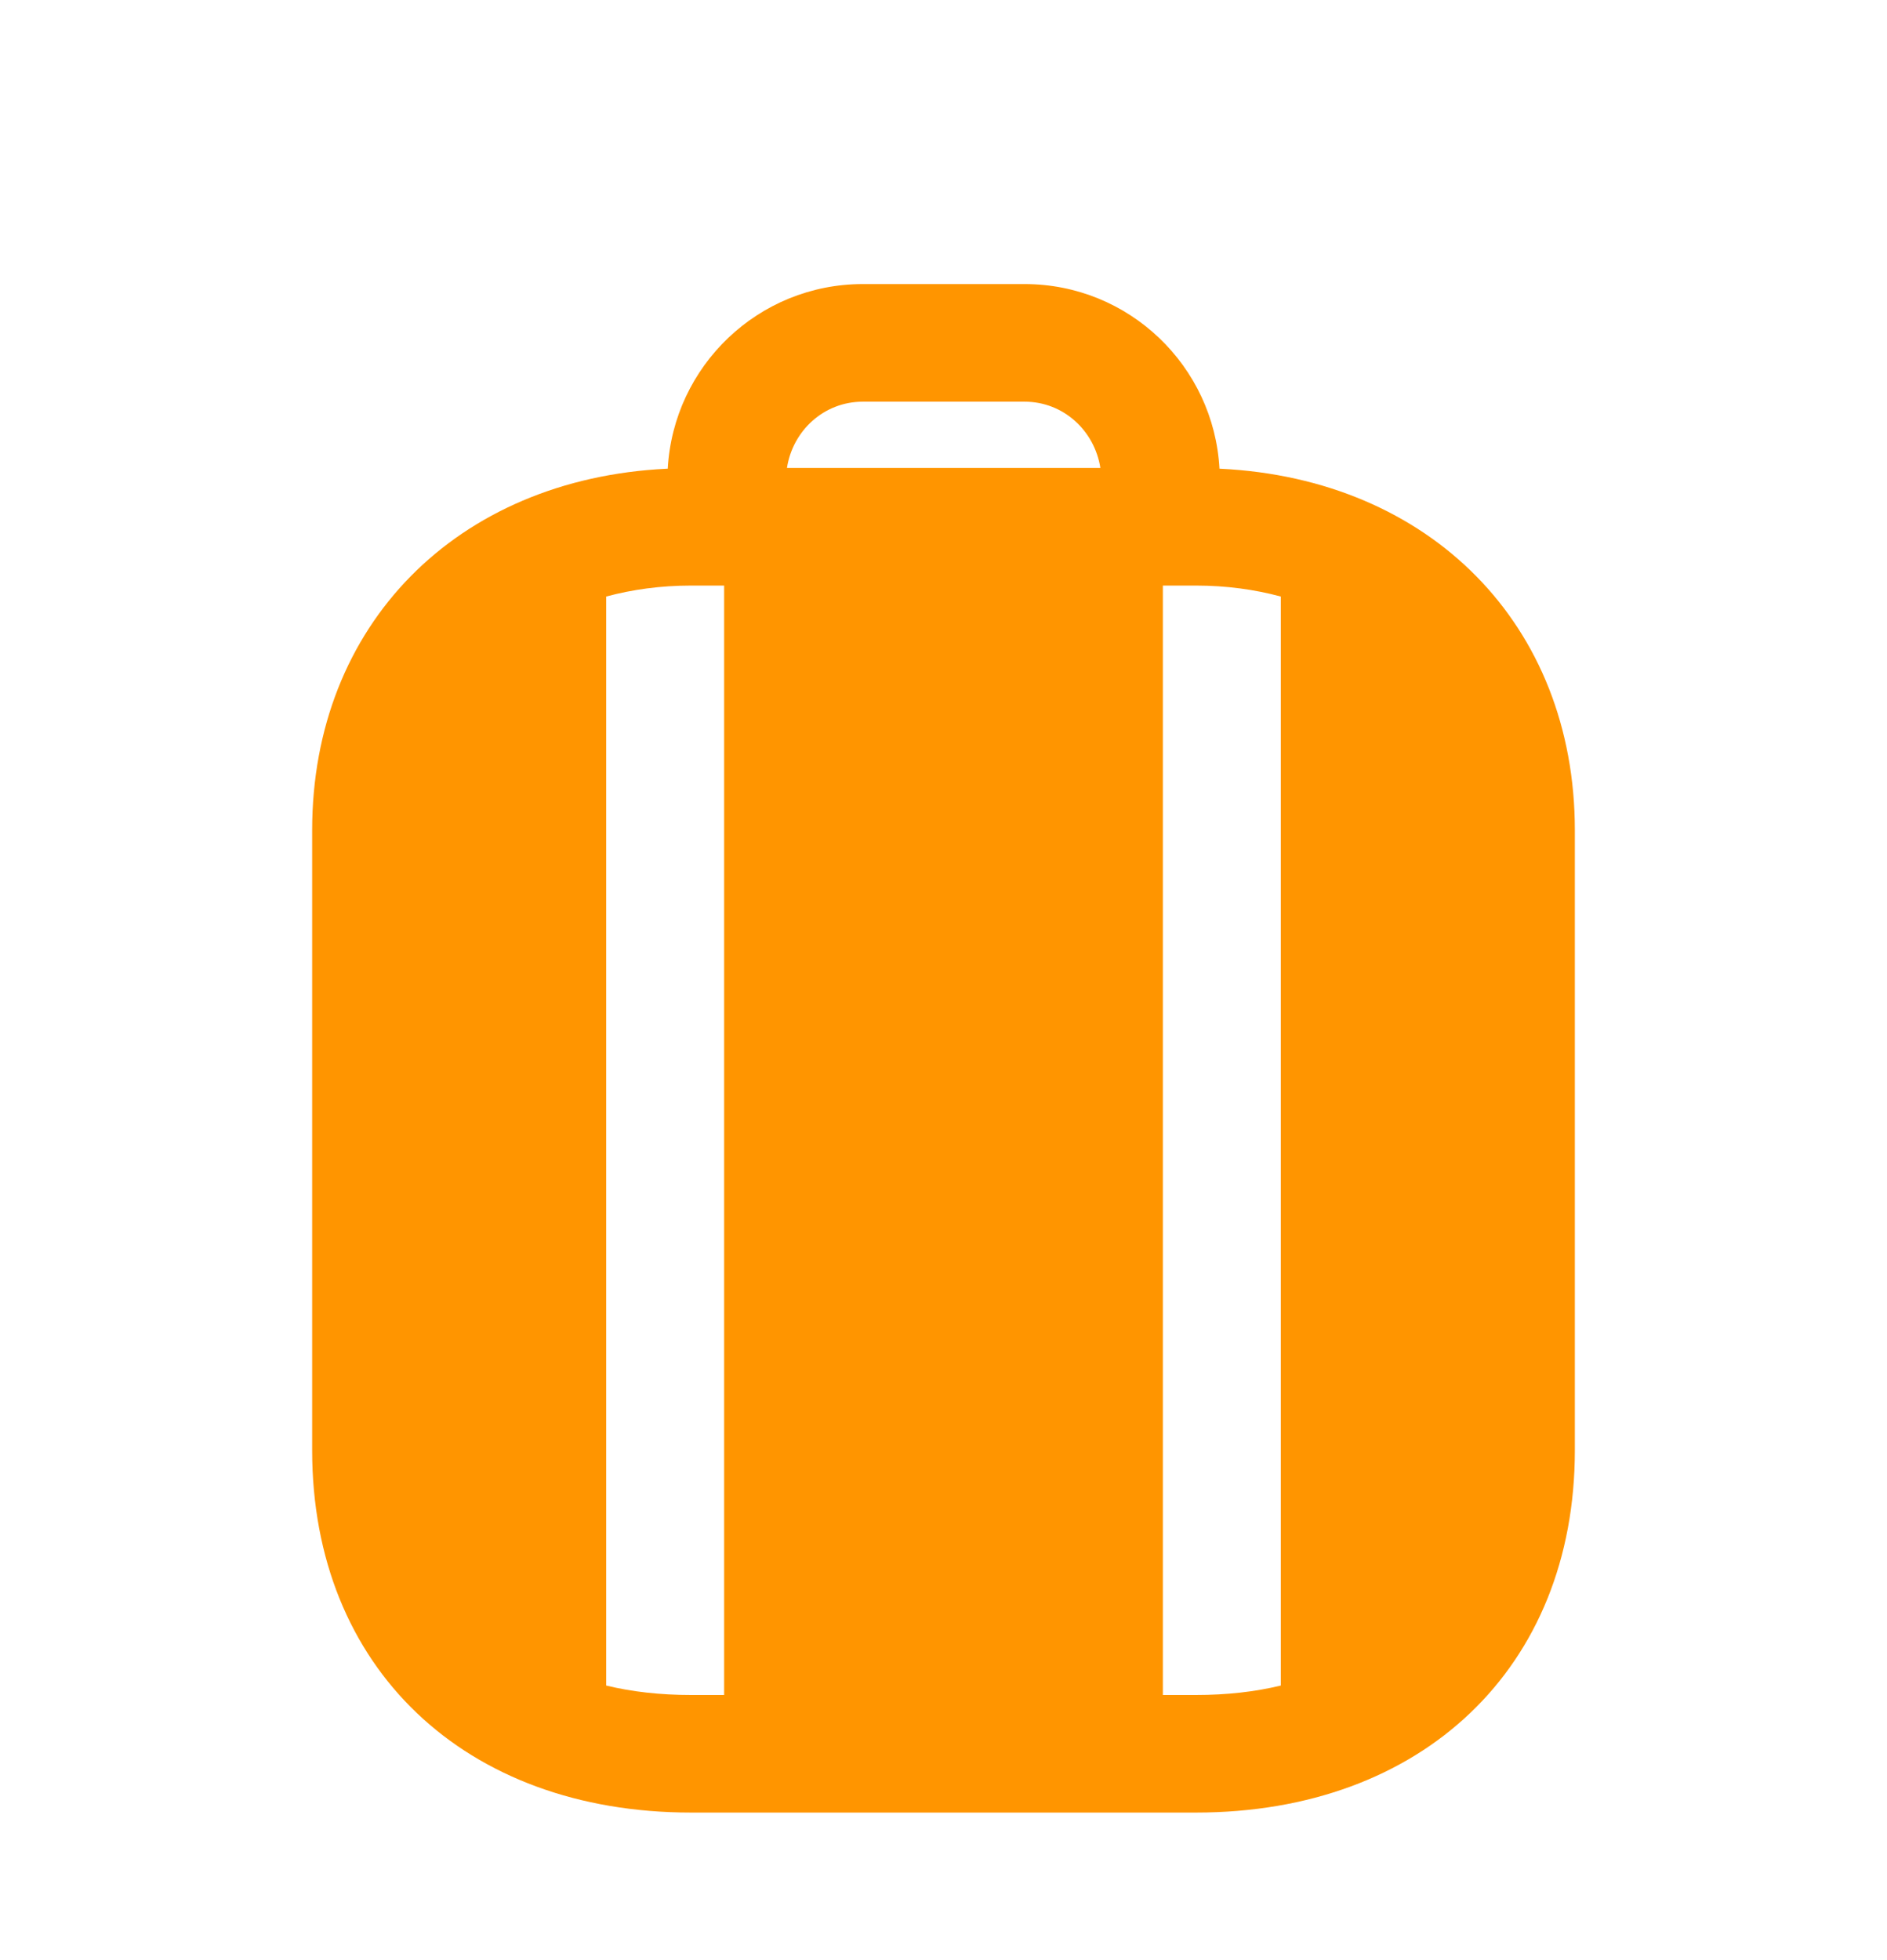 <svg width="52" height="54" viewBox="0 0 52 54" fill="none" xmlns="http://www.w3.org/2000/svg">
<path fill-rule="evenodd" clip-rule="evenodd" d="M23.777 11.066H28.234C29.308 11.066 30.164 11.868 30.323 12.892H21.686C21.844 11.868 22.7 11.066 23.777 11.066ZM32.045 16.132H32.955C33.8 16.132 34.58 16.242 35.295 16.434V46.436C34.58 46.609 33.8 46.696 32.955 46.696H32.045V16.132ZM16.705 16.434C17.42 16.242 18.2 16.132 19.045 16.132H19.955V46.696H19.045C18.2 46.696 17.42 46.609 16.705 46.436V16.434ZM33.627 12.913H33.605C33.451 10.086 31.113 7.826 28.234 7.826H23.777C20.897 7.826 18.557 10.086 18.401 12.913H18.373C12.588 13.194 8.602 17.212 8.602 22.873V39.956C8.602 45.942 12.805 49.935 19.045 49.935H32.955C39.195 49.935 43.398 45.942 43.398 39.956V22.873C43.398 17.212 39.412 13.194 33.627 12.913Z" fill="#FF9500"/>
</svg>
